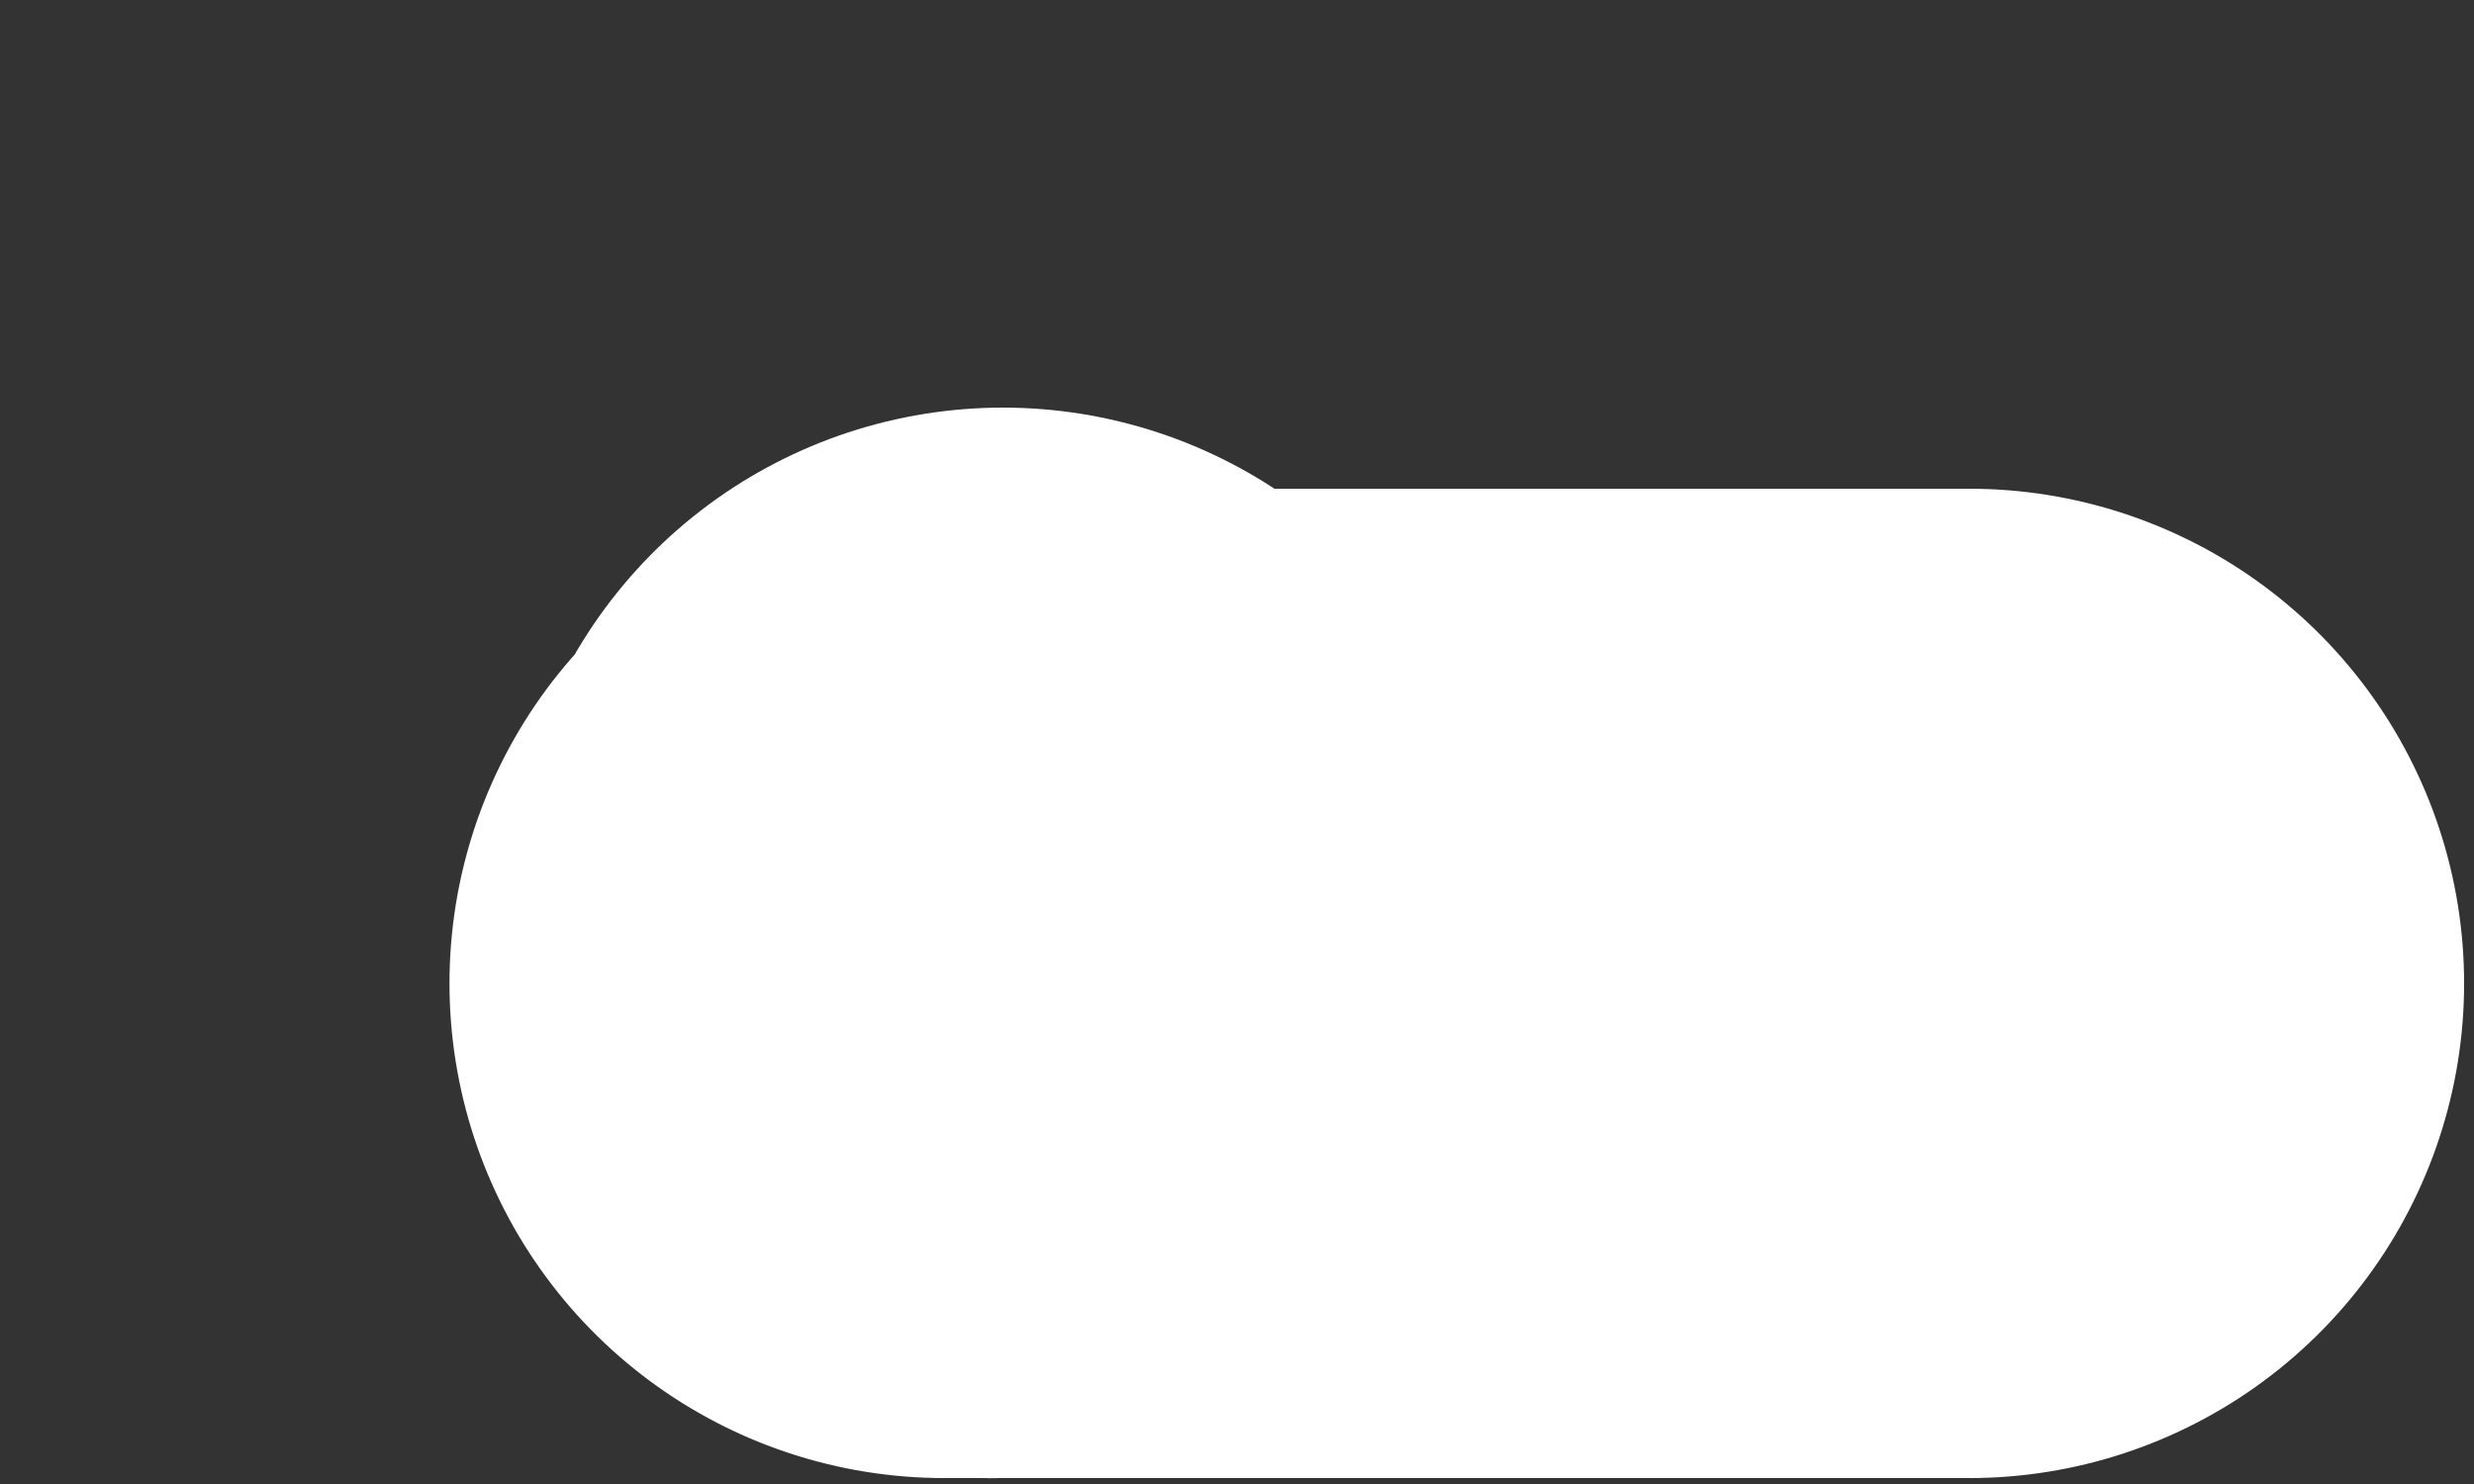 <svg width="5" height="3" viewBox="0 0 5 3" fill="none" xmlns="http://www.w3.org/2000/svg">
<rect x="0" y="0" width="5" height="3" fill="#333333" stroke="none"/>
<path d="M2.027 1.824C2.014 1.851 2.003 1.878 1.986 1.902C1.981 1.911 1.973 1.915 1.973 1.926C1.972 1.937 1.973 1.949 1.973 1.961C1.973 1.993 1.994 1.988 2.022 1.988C2.097 1.988 2.173 1.988 2.248 1.988C2.691 1.988 3.135 1.988 3.578 1.988C3.616 1.988 3.655 1.988 3.693 1.988C3.702 1.988 3.729 1.988 3.72 1.988C3.619 1.988 3.519 1.988 3.418 1.988C3.026 1.988 2.633 1.988 2.241 1.988C2.161 1.988 2.08 1.988 2 1.988C1.54 1.988 2.921 1.988 3.381 1.988C3.581 1.988 3.781 1.988 3.98 1.988" stroke="white" stroke-width="2" stroke-linecap="round"/>
</svg>
